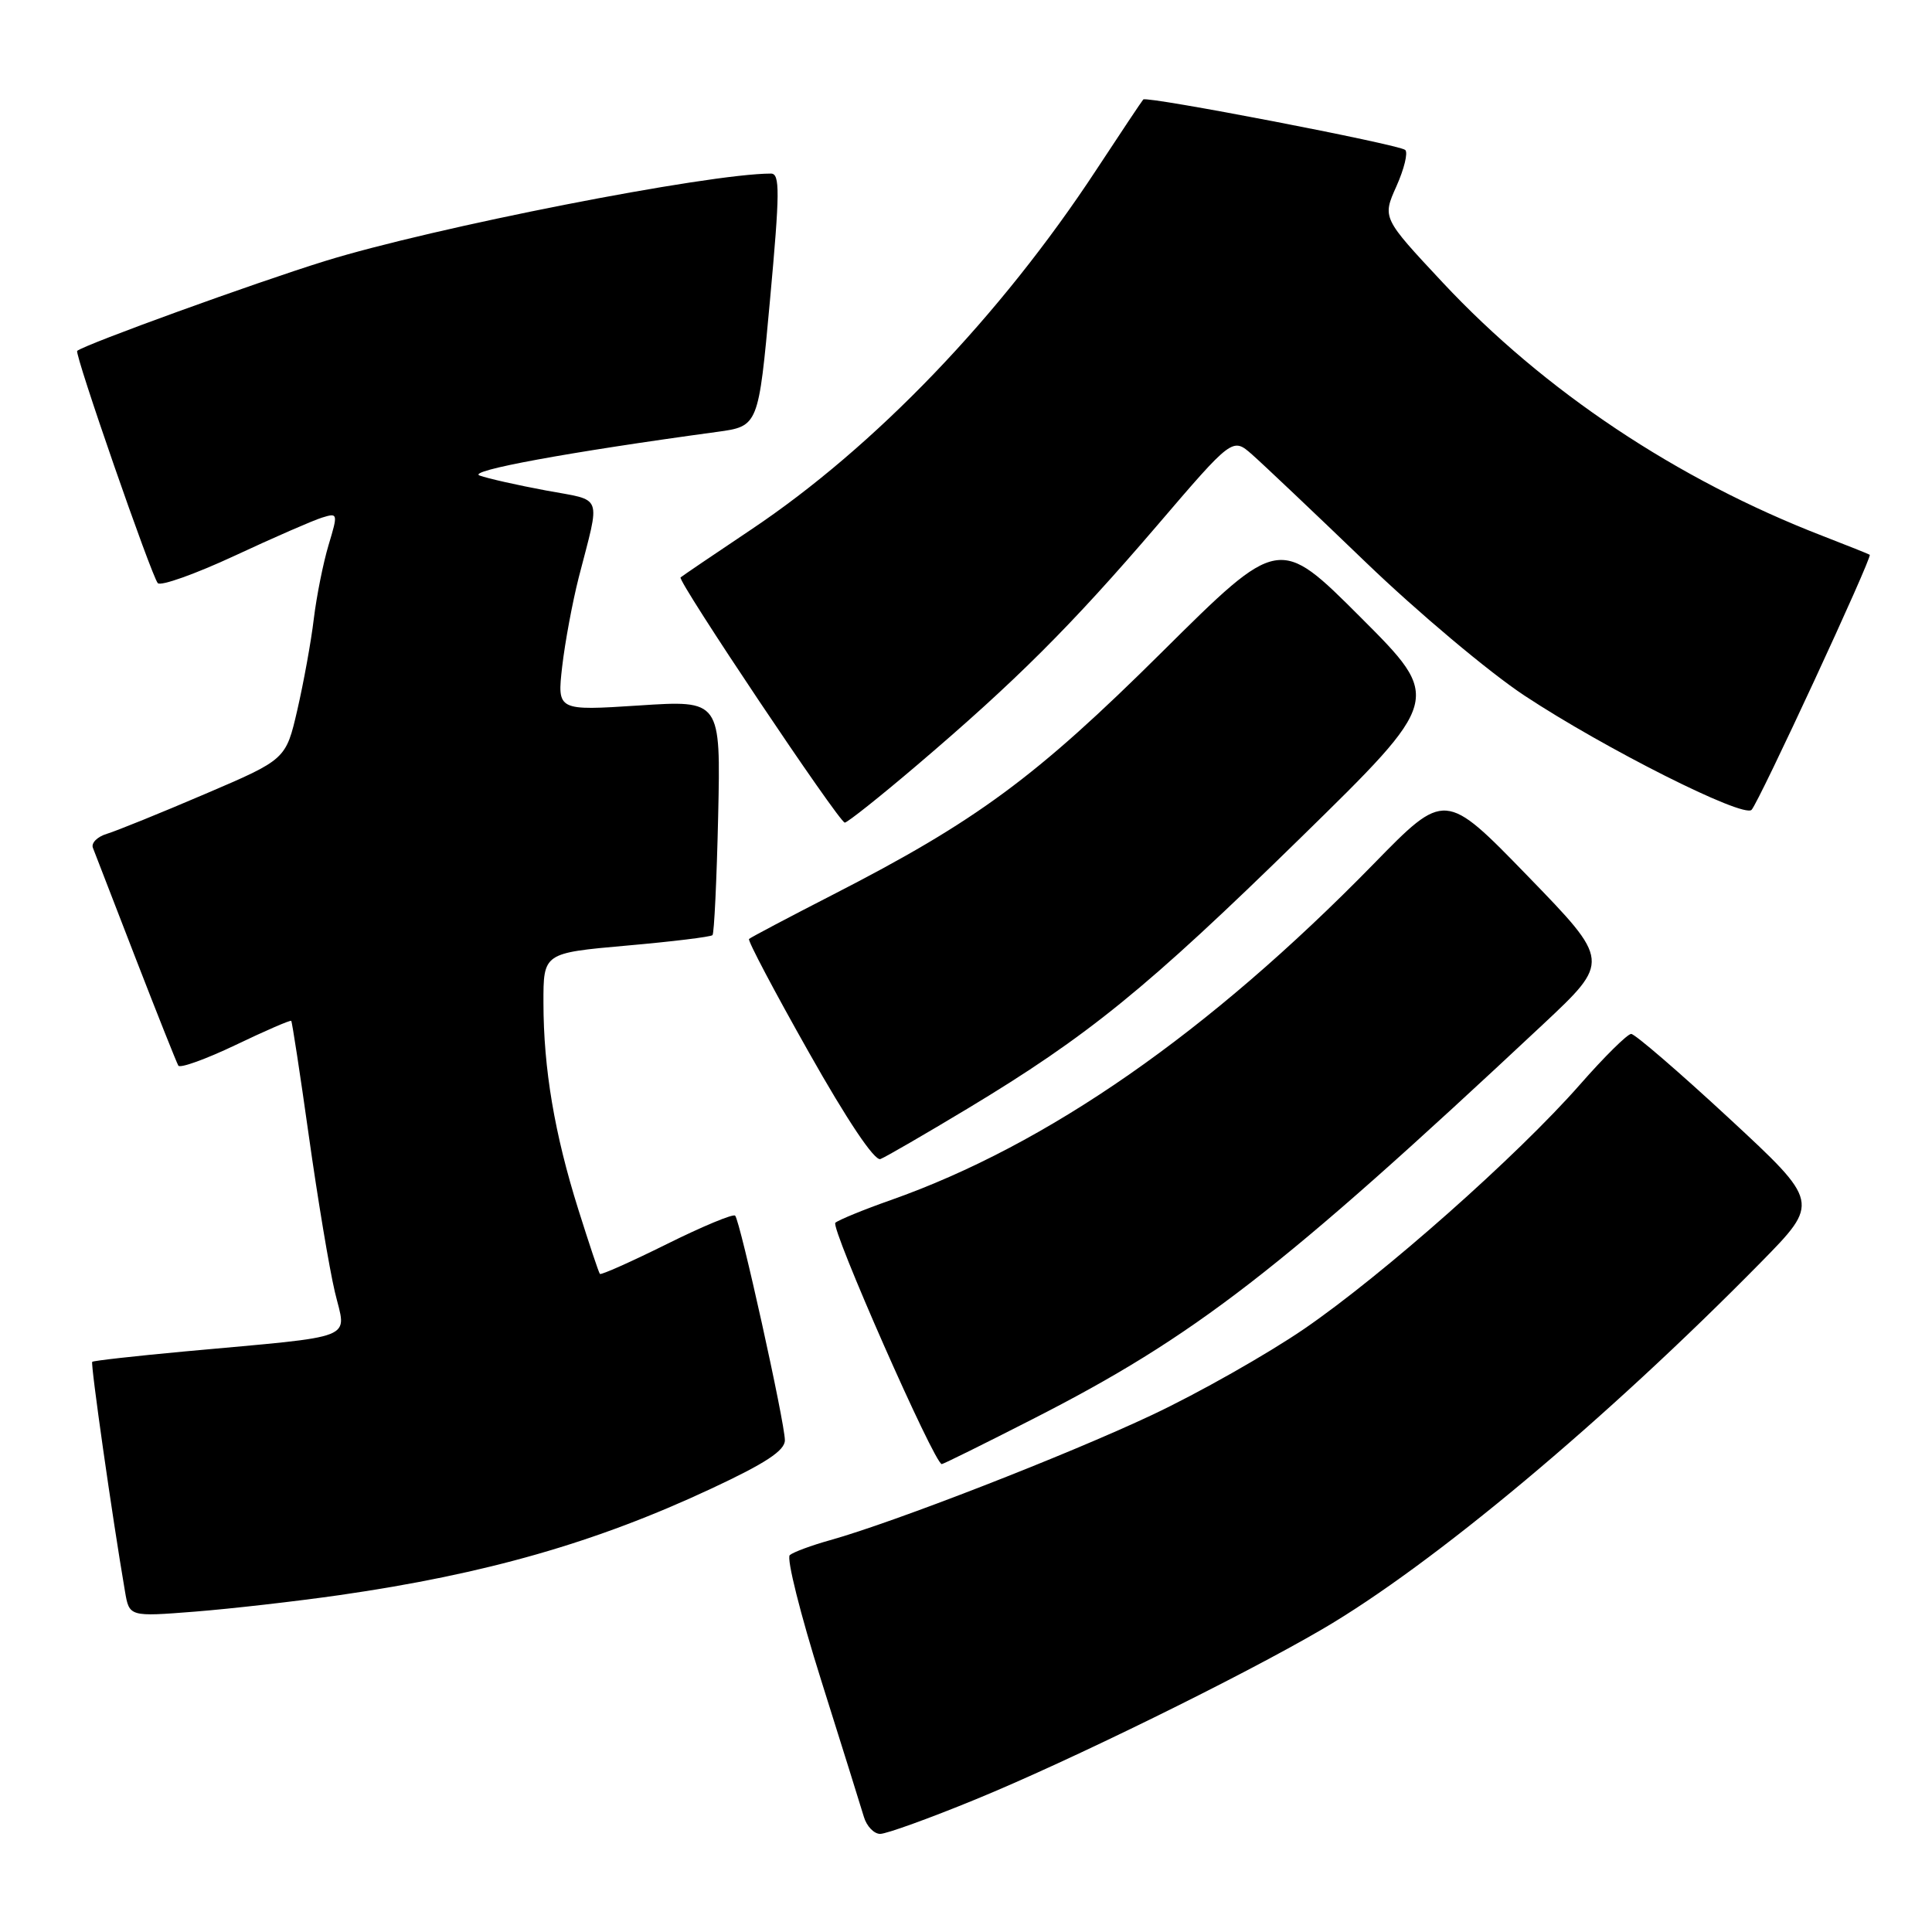 <?xml version="1.0" encoding="UTF-8" standalone="no"?>
<!DOCTYPE svg PUBLIC "-//W3C//DTD SVG 1.1//EN" "http://www.w3.org/Graphics/SVG/1.1/DTD/svg11.dtd" >
<svg xmlns="http://www.w3.org/2000/svg" xmlns:xlink="http://www.w3.org/1999/xlink" version="1.1" viewBox="0 0 256 256">
 <g >
 <path fill="currentColor"
d=" M 129.27 238.43 C 141.56 233.40 164.46 222.16 175.22 215.87 C 189.86 207.32 212.80 188.13 233.32 167.27 C 241.13 159.32 241.13 159.32 229.09 148.16 C 222.46 142.02 216.63 137.00 216.14 137.00 C 215.65 137.00 212.60 140.01 209.38 143.68 C 201.06 153.16 183.28 168.90 172.80 176.09 C 167.88 179.45 158.83 184.58 152.67 187.48 C 141.48 192.76 118.48 201.71 110.00 204.08 C 107.53 204.77 105.12 205.66 104.65 206.06 C 104.19 206.46 106.06 213.93 108.81 222.65 C 111.56 231.37 114.10 239.51 114.47 240.75 C 114.84 241.99 115.81 243.00 116.63 243.00 C 117.45 243.00 123.14 240.95 129.27 238.43 Z  M 45.00 211.36 C 64.39 208.57 78.97 204.40 94.25 197.25 C 101.45 193.89 104.00 192.21 104.00 190.84 C 104.00 188.51 98.07 161.74 97.41 161.08 C 97.14 160.81 93.06 162.51 88.35 164.85 C 83.63 167.19 79.64 168.97 79.49 168.80 C 79.34 168.64 78.06 164.80 76.64 160.29 C 73.47 150.22 72.02 141.60 72.01 132.89 C 72.00 126.28 72.00 126.28 83.00 125.30 C 89.05 124.77 94.19 124.14 94.41 123.91 C 94.63 123.69 94.97 116.59 95.16 108.14 C 95.50 92.77 95.50 92.77 84.67 93.48 C 73.83 94.18 73.83 94.18 74.49 88.34 C 74.86 85.13 75.85 79.80 76.69 76.50 C 79.58 65.26 80.01 66.42 72.34 64.99 C 68.58 64.29 64.62 63.40 63.55 63.01 C 61.82 62.39 75.22 59.92 95.00 57.23 C 100.50 56.48 100.50 56.48 102.03 39.74 C 103.34 25.44 103.36 23.00 102.16 23.00 C 93.80 23.00 57.41 30.14 43.00 34.61 C 33.72 37.49 11.37 45.59 10.23 46.49 C 9.82 46.82 20.09 76.38 20.91 77.27 C 21.31 77.69 25.88 76.06 31.07 73.65 C 36.26 71.23 41.47 68.96 42.66 68.59 C 44.78 67.93 44.80 68.02 43.54 72.21 C 42.83 74.57 41.95 78.97 41.58 82.00 C 41.22 85.03 40.23 90.45 39.40 94.06 C 37.88 100.63 37.88 100.63 27.19 105.20 C 21.31 107.72 15.45 110.09 14.18 110.48 C 12.90 110.86 12.06 111.70 12.31 112.34 C 12.56 112.98 15.11 119.58 17.98 127.00 C 20.86 134.43 23.40 140.81 23.63 141.20 C 23.86 141.58 27.27 140.35 31.21 138.47 C 35.15 136.58 38.47 135.14 38.59 135.27 C 38.71 135.40 39.76 142.25 40.92 150.50 C 42.08 158.75 43.63 168.05 44.37 171.18 C 45.90 177.68 47.80 176.93 24.50 179.07 C 17.90 179.68 12.37 180.30 12.22 180.45 C 11.98 180.69 14.86 200.93 16.56 210.86 C 17.13 214.23 17.13 214.23 25.82 213.55 C 30.59 213.17 39.22 212.19 45.00 211.36 Z  M 136.83 188.04 C 158.34 177.08 169.63 168.34 204.44 135.75 C 213.38 127.37 213.38 127.37 202.43 116.08 C 191.47 104.79 191.47 104.79 181.99 114.50 C 160.17 136.82 138.79 151.70 118.00 159.03 C 114.42 160.29 111.14 161.64 110.69 162.02 C 109.99 162.62 123.82 194.00 124.79 194.00 C 124.99 194.00 130.41 191.32 136.83 188.04 Z  M 128.20 146.90 C 144.17 137.28 151.95 130.96 172.28 111.07 C 191.12 92.63 191.12 92.63 180.30 81.81 C 169.49 71.00 169.49 71.00 153.99 86.38 C 137.27 102.98 129.39 108.79 110.42 118.52 C 104.47 121.57 99.44 124.23 99.25 124.42 C 99.05 124.62 102.61 131.36 107.16 139.41 C 112.26 148.46 115.89 153.87 116.66 153.58 C 117.34 153.32 122.53 150.31 128.20 146.90 Z  M 121.53 101.37 C 134.59 90.25 141.90 82.96 153.24 69.73 C 163.32 57.95 163.32 57.95 165.91 60.23 C 167.33 61.48 174.12 67.91 181.00 74.53 C 187.87 81.14 197.32 89.08 202.00 92.17 C 212.61 99.18 230.98 108.42 232.09 107.31 C 233.04 106.36 248.14 73.77 247.75 73.51 C 247.61 73.41 244.80 72.29 241.50 71.01 C 222.21 63.55 204.62 51.82 191.17 37.44 C 183.16 28.87 183.16 28.87 185.03 24.69 C 186.06 22.39 186.59 20.22 186.20 19.87 C 185.39 19.14 151.96 12.70 151.49 13.18 C 151.32 13.36 148.52 17.55 145.27 22.50 C 132.53 41.90 115.94 59.19 99.50 70.19 C 94.55 73.50 90.36 76.35 90.18 76.51 C 89.72 76.94 111.19 109.00 111.94 109.00 C 112.28 109.00 116.60 105.57 121.53 101.37 Z "/>
</g>
</svg>